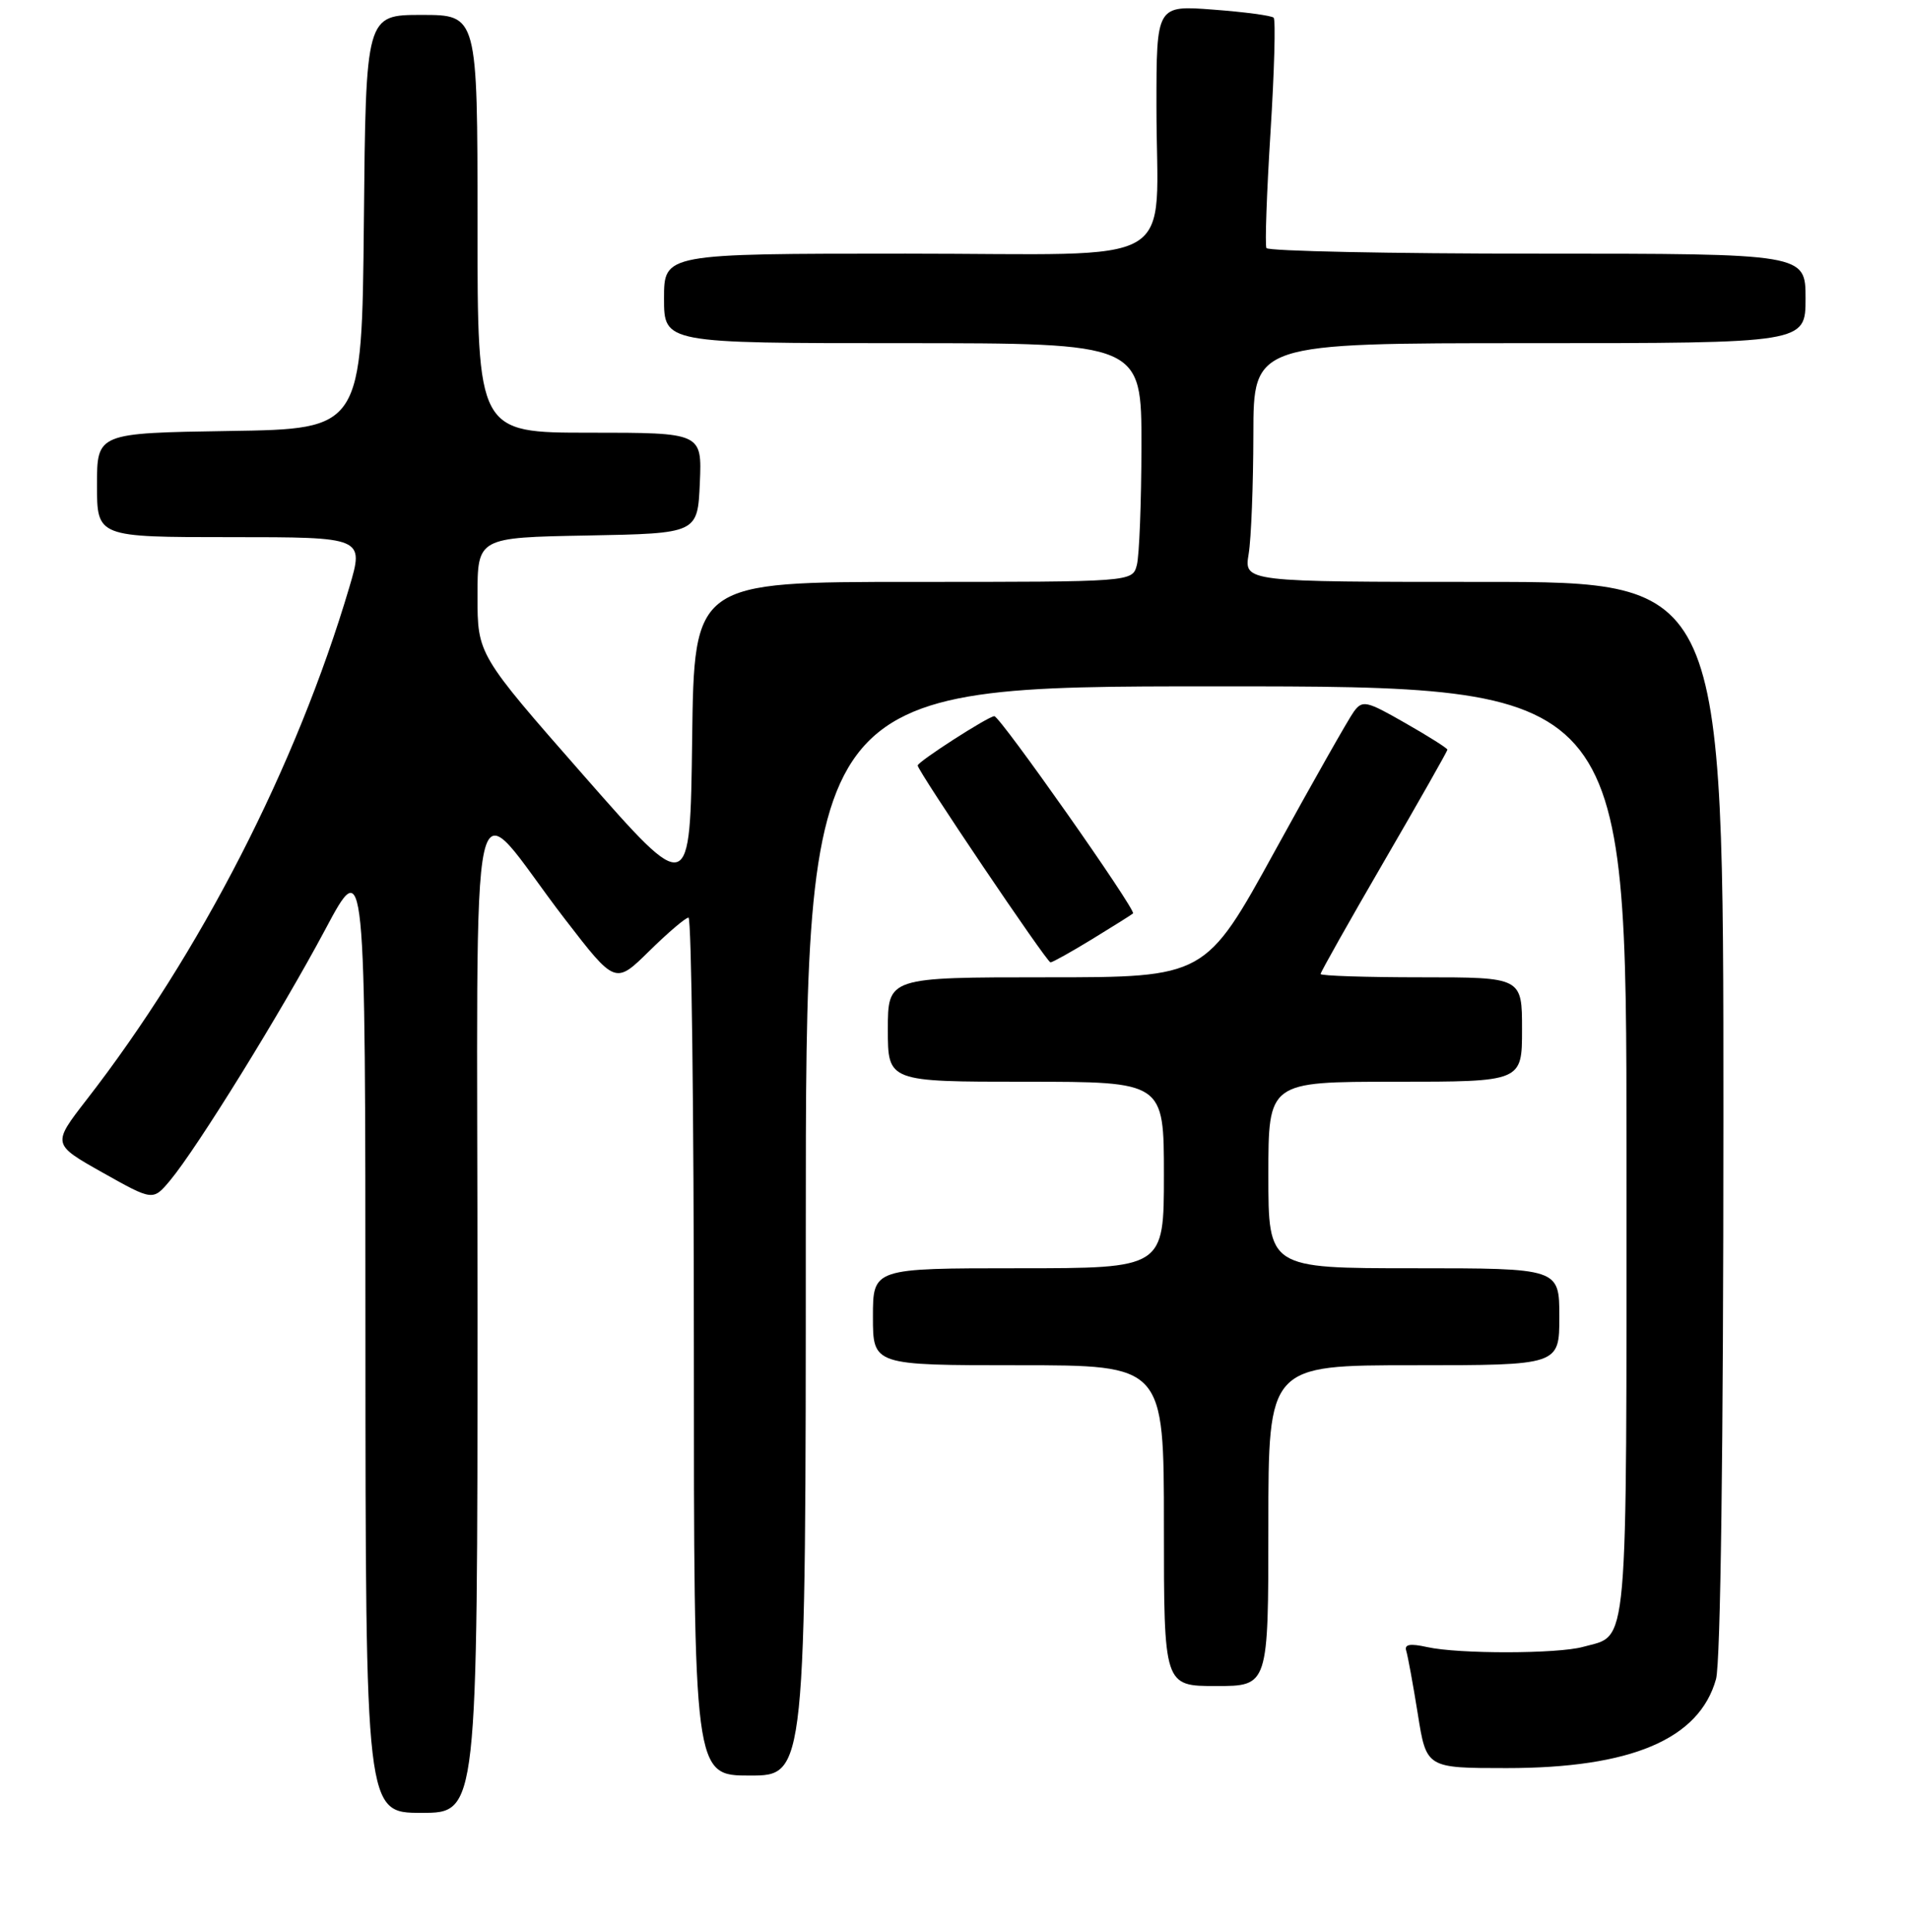 <?xml version="1.0" encoding="UTF-8" standalone="no"?>
<!DOCTYPE svg PUBLIC "-//W3C//DTD SVG 1.1//EN" "http://www.w3.org/Graphics/SVG/1.1/DTD/svg11.dtd" >
<svg xmlns="http://www.w3.org/2000/svg" xmlns:xlink="http://www.w3.org/1999/xlink" version="1.1" viewBox="0 0 256 259">
 <g >
 <path fill="currentColor"
d=" M 64.00 175.75 C 64.01 98.95 62.44 105.98 75.74 123.23 C 82.47 131.96 82.47 131.96 87.02 127.48 C 89.52 125.02 91.89 123.00 92.28 123.00 C 92.68 123.00 93.00 148.88 93.00 180.50 C 93.00 238.00 93.00 238.00 100.50 238.00 C 108.00 238.00 108.00 238.00 108.00 165.00 C 108.00 92.00 108.00 92.00 163.00 92.00 C 218.00 92.00 218.00 92.00 218.00 154.43 C 218.00 222.79 218.33 219.03 212.18 220.75 C 208.77 221.70 195.50 221.72 191.29 220.78 C 188.98 220.27 188.20 220.41 188.48 221.28 C 188.69 221.95 189.39 225.76 190.03 229.75 C 191.18 237.00 191.18 237.00 201.93 237.00 C 218.63 237.00 227.76 233.12 230.00 225.07 C 230.61 222.86 230.99 194.16 230.99 149.75 C 231.00 78.00 231.00 78.00 198.87 78.00 C 166.74 78.00 166.74 78.00 167.36 74.25 C 167.70 72.19 167.98 64.99 167.99 58.25 C 168.00 46.00 168.00 46.00 205.00 46.00 C 242.00 46.00 242.00 46.00 242.00 40.00 C 242.00 34.00 242.00 34.00 206.06 34.00 C 186.29 34.00 169.95 33.66 169.74 33.25 C 169.53 32.84 169.78 25.84 170.29 17.69 C 170.80 9.55 170.99 2.66 170.71 2.37 C 170.42 2.09 166.78 1.60 162.60 1.29 C 155.00 0.71 155.00 0.71 155.00 14.23 C 155.00 36.37 159.03 34.00 121.38 34.00 C 89.00 34.00 89.00 34.00 89.00 40.00 C 89.00 46.00 89.00 46.00 121.00 46.00 C 153.00 46.00 153.00 46.00 152.99 59.75 C 152.98 67.31 152.70 74.51 152.37 75.75 C 151.77 78.00 151.77 78.00 122.40 78.00 C 93.04 78.00 93.04 78.00 92.77 99.11 C 92.50 120.21 92.50 120.21 78.25 103.97 C 64.00 87.73 64.00 87.73 64.00 79.89 C 64.00 72.05 64.00 72.05 78.75 71.78 C 93.50 71.50 93.50 71.50 93.80 64.75 C 94.09 58.00 94.09 58.00 79.05 58.00 C 64.00 58.00 64.00 58.00 64.00 30.00 C 64.00 2.00 64.00 2.00 56.52 2.00 C 49.03 2.00 49.03 2.00 48.77 29.75 C 48.50 57.50 48.50 57.50 30.75 57.77 C 13.00 58.05 13.00 58.05 13.00 65.02 C 13.00 72.00 13.00 72.00 30.90 72.00 C 48.81 72.00 48.81 72.00 46.81 78.75 C 39.74 102.63 26.81 127.84 11.59 147.43 C 6.99 153.37 6.99 153.37 13.74 157.17 C 20.50 160.97 20.50 160.97 22.79 158.24 C 26.43 153.88 37.71 135.63 43.58 124.62 C 48.97 114.50 48.97 114.50 48.98 178.75 C 49.00 243.00 49.00 243.00 56.50 243.00 C 64.00 243.00 64.00 243.00 64.00 175.75 Z  M 170.00 204.50 C 170.00 183.00 170.00 183.00 189.50 183.00 C 209.00 183.00 209.00 183.00 209.00 176.50 C 209.00 170.00 209.00 170.00 189.50 170.00 C 170.00 170.00 170.00 170.00 170.00 157.50 C 170.00 145.00 170.00 145.00 187.00 145.00 C 204.00 145.00 204.00 145.00 204.00 138.00 C 204.00 131.00 204.00 131.00 190.50 131.00 C 183.07 131.00 177.00 130.80 177.00 130.56 C 177.00 130.31 180.82 123.53 185.50 115.47 C 190.18 107.42 194.00 100.67 194.00 100.49 C 194.00 100.30 191.46 98.69 188.35 96.92 C 183.13 93.93 182.61 93.81 181.45 95.40 C 180.76 96.34 176.00 104.74 170.88 114.06 C 161.57 131.00 161.57 131.00 140.28 131.00 C 119.00 131.00 119.00 131.00 119.00 138.00 C 119.00 145.00 119.00 145.00 137.50 145.00 C 156.00 145.00 156.00 145.00 156.00 157.50 C 156.00 170.00 156.00 170.00 136.50 170.00 C 117.00 170.00 117.00 170.00 117.00 176.50 C 117.00 183.00 117.00 183.00 136.50 183.00 C 156.00 183.00 156.00 183.00 156.00 204.50 C 156.00 226.00 156.00 226.00 163.00 226.00 C 170.00 226.00 170.00 226.00 170.00 204.50 Z  M 146.39 125.88 C 149.20 124.16 151.66 122.62 151.86 122.44 C 152.33 122.02 134.04 96.00 133.27 96.00 C 132.48 96.00 123.00 102.10 123.00 102.61 C 123.00 103.34 140.30 129.00 140.80 129.00 C 141.06 129.00 143.58 127.60 146.39 125.88 Z "/>
</g>
</svg>